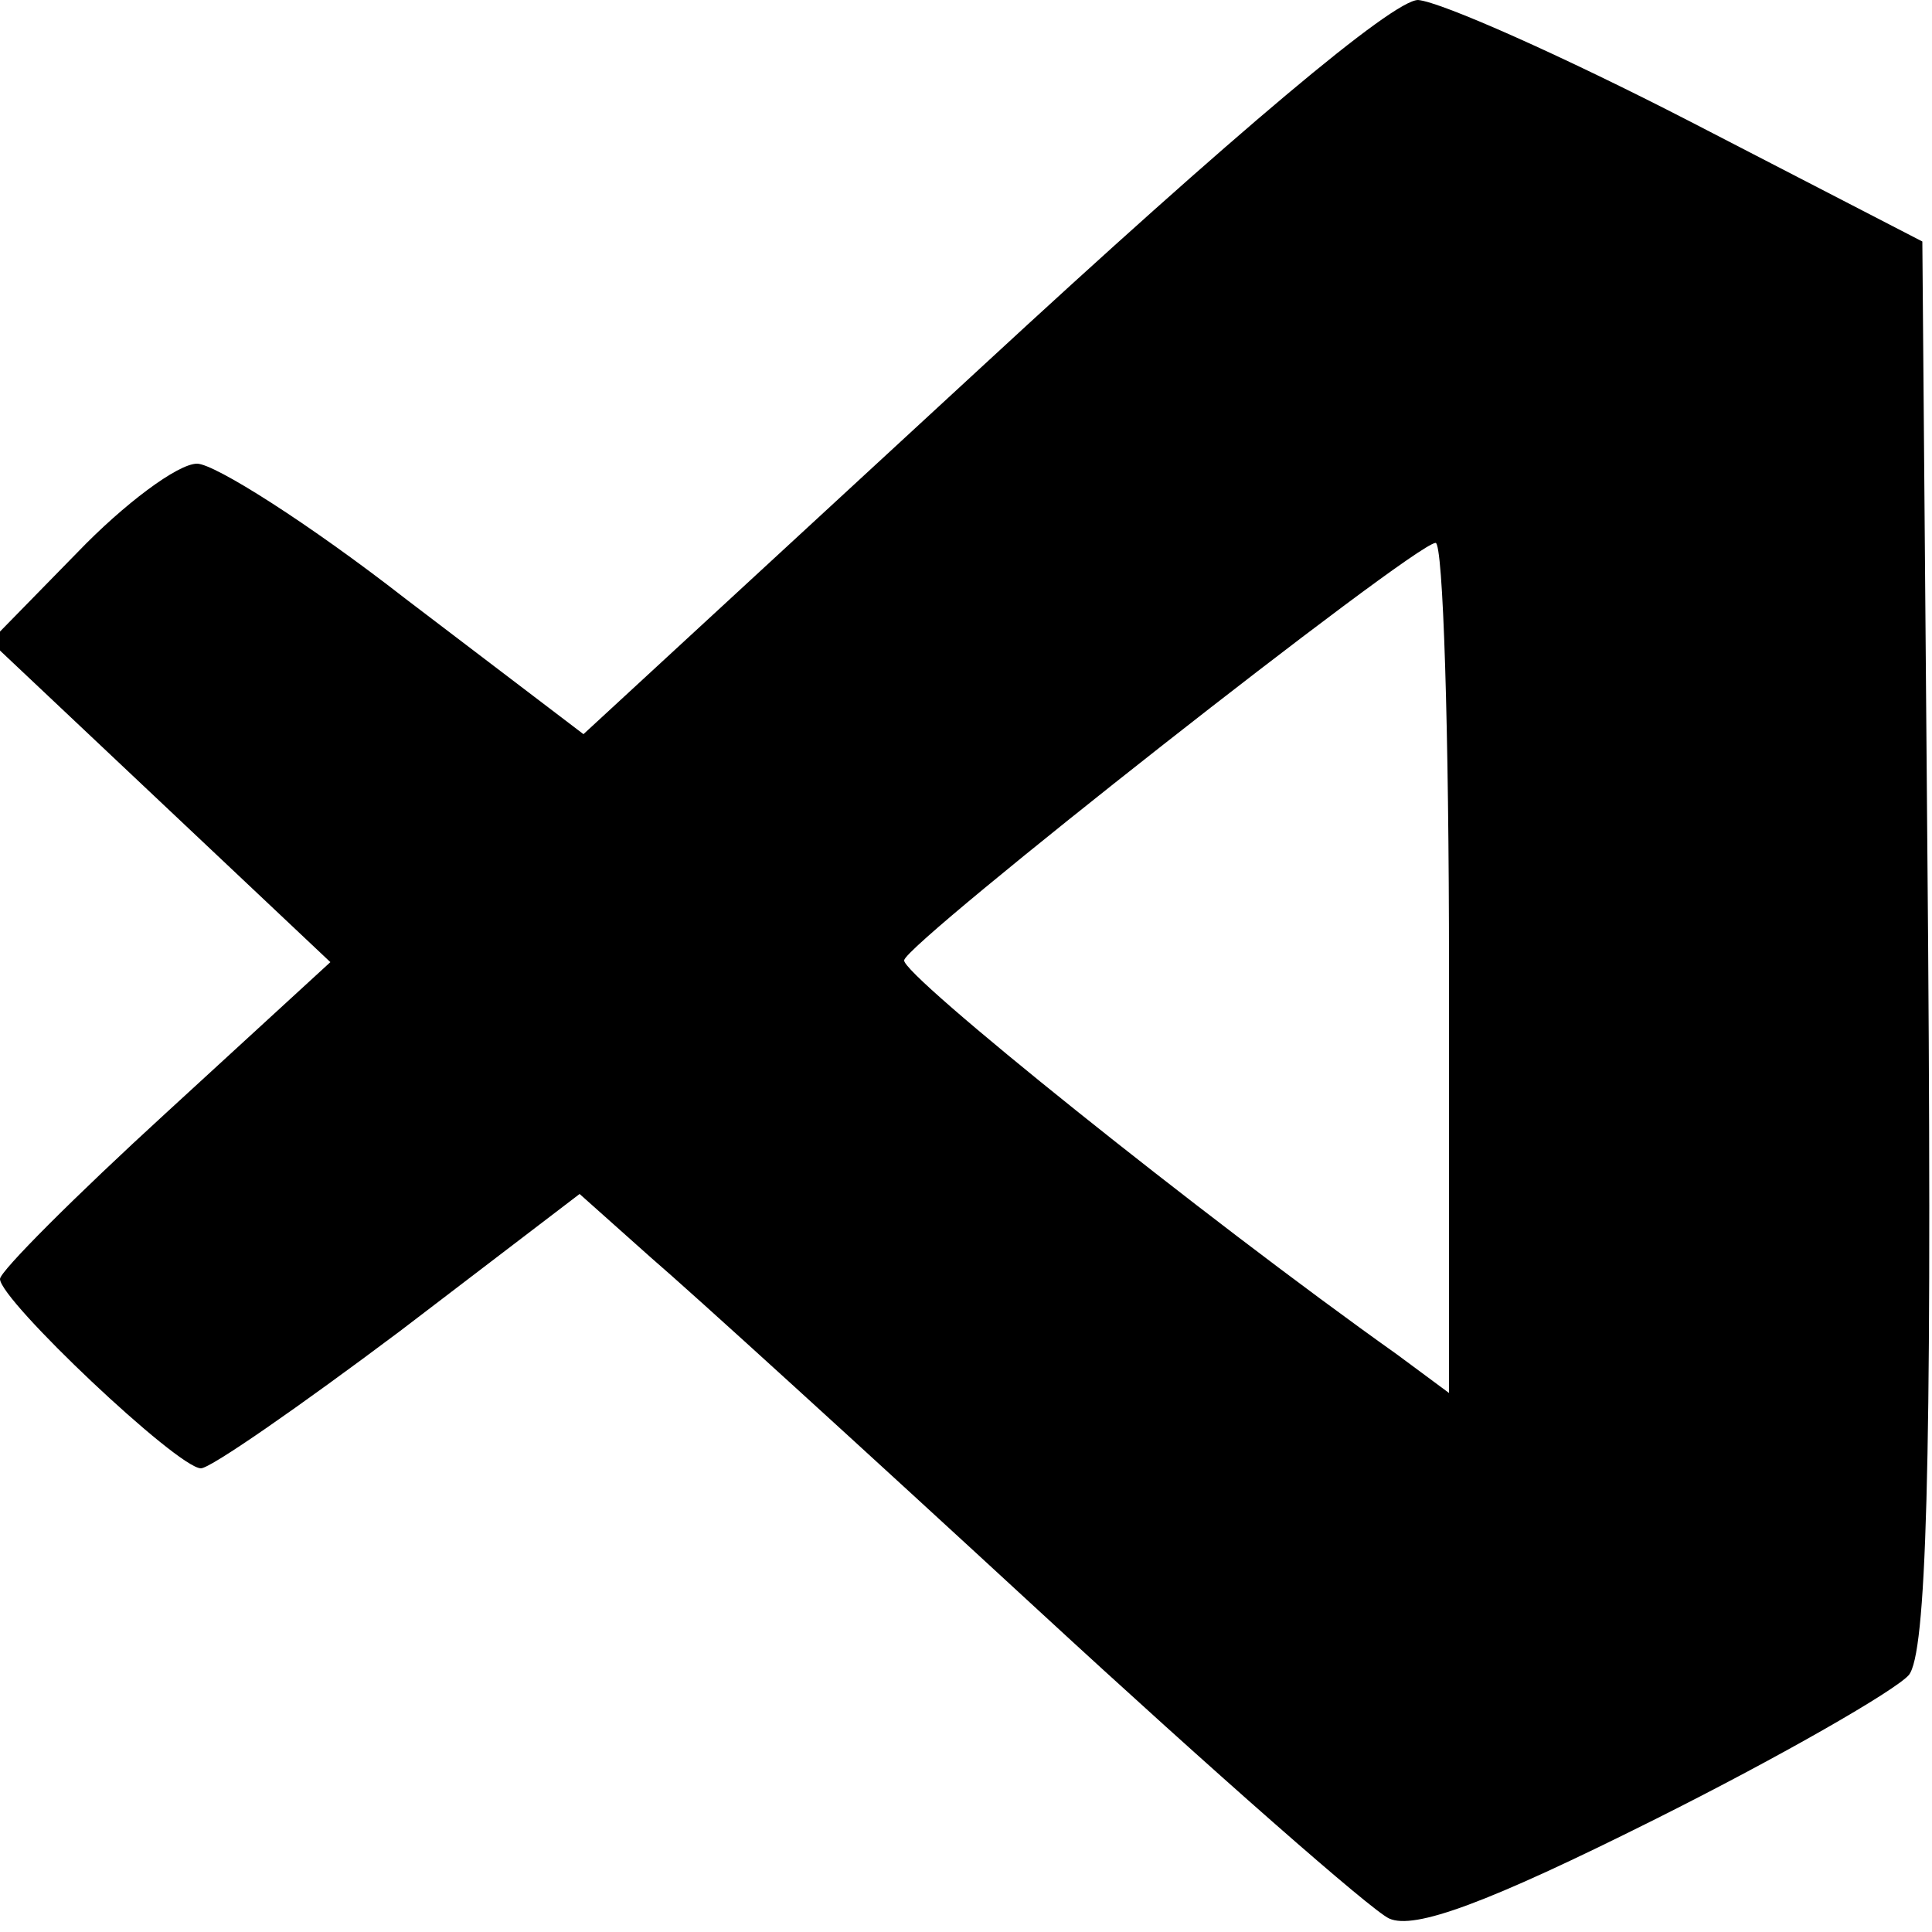 <?xml version="1.0" standalone="no"?>
<!DOCTYPE svg PUBLIC "-//W3C//DTD SVG 20010904//EN"
 "http://www.w3.org/TR/2001/REC-SVG-20010904/DTD/svg10.dtd">
<svg version="1.0" xmlns="http://www.w3.org/2000/svg"
 width="100pt" height="100pt" viewBox="0 0 100 100"
 preserveAspectRatio="xMidYMid meet">

<g transform="translate(0,100) scale(0.1,-0.1)"
fill="#000000" stroke="none">
<path d="M508 810 l-206 -190 -92 70 c-50 39 -99 70 -108 70 -10 0 -38 -21
-62 -46 l-45 -46 88 -83 88 -83 -85 -78 c-47 -43 -86 -82 -86 -86 0 -11 92
-98 104 -98 5 0 51 32 103 71 l93 71 37 -33 c21 -18 111 -100 201 -183 90 -83
172 -155 181 -159 13 -6 51 8 137 51 66 33 125 67 132 75 9 11 12 105 10 378
l-3 364 -120 62 c-66 34 -129 62 -141 63 -13 0 -94 -68 -226 -190z m242 -311
l0 -220 -27 20 c-100 71 -257 197 -255 204 1 9 263 215 275 216 4 1 7 -98 7
-220z"/>
</g>
</svg>
